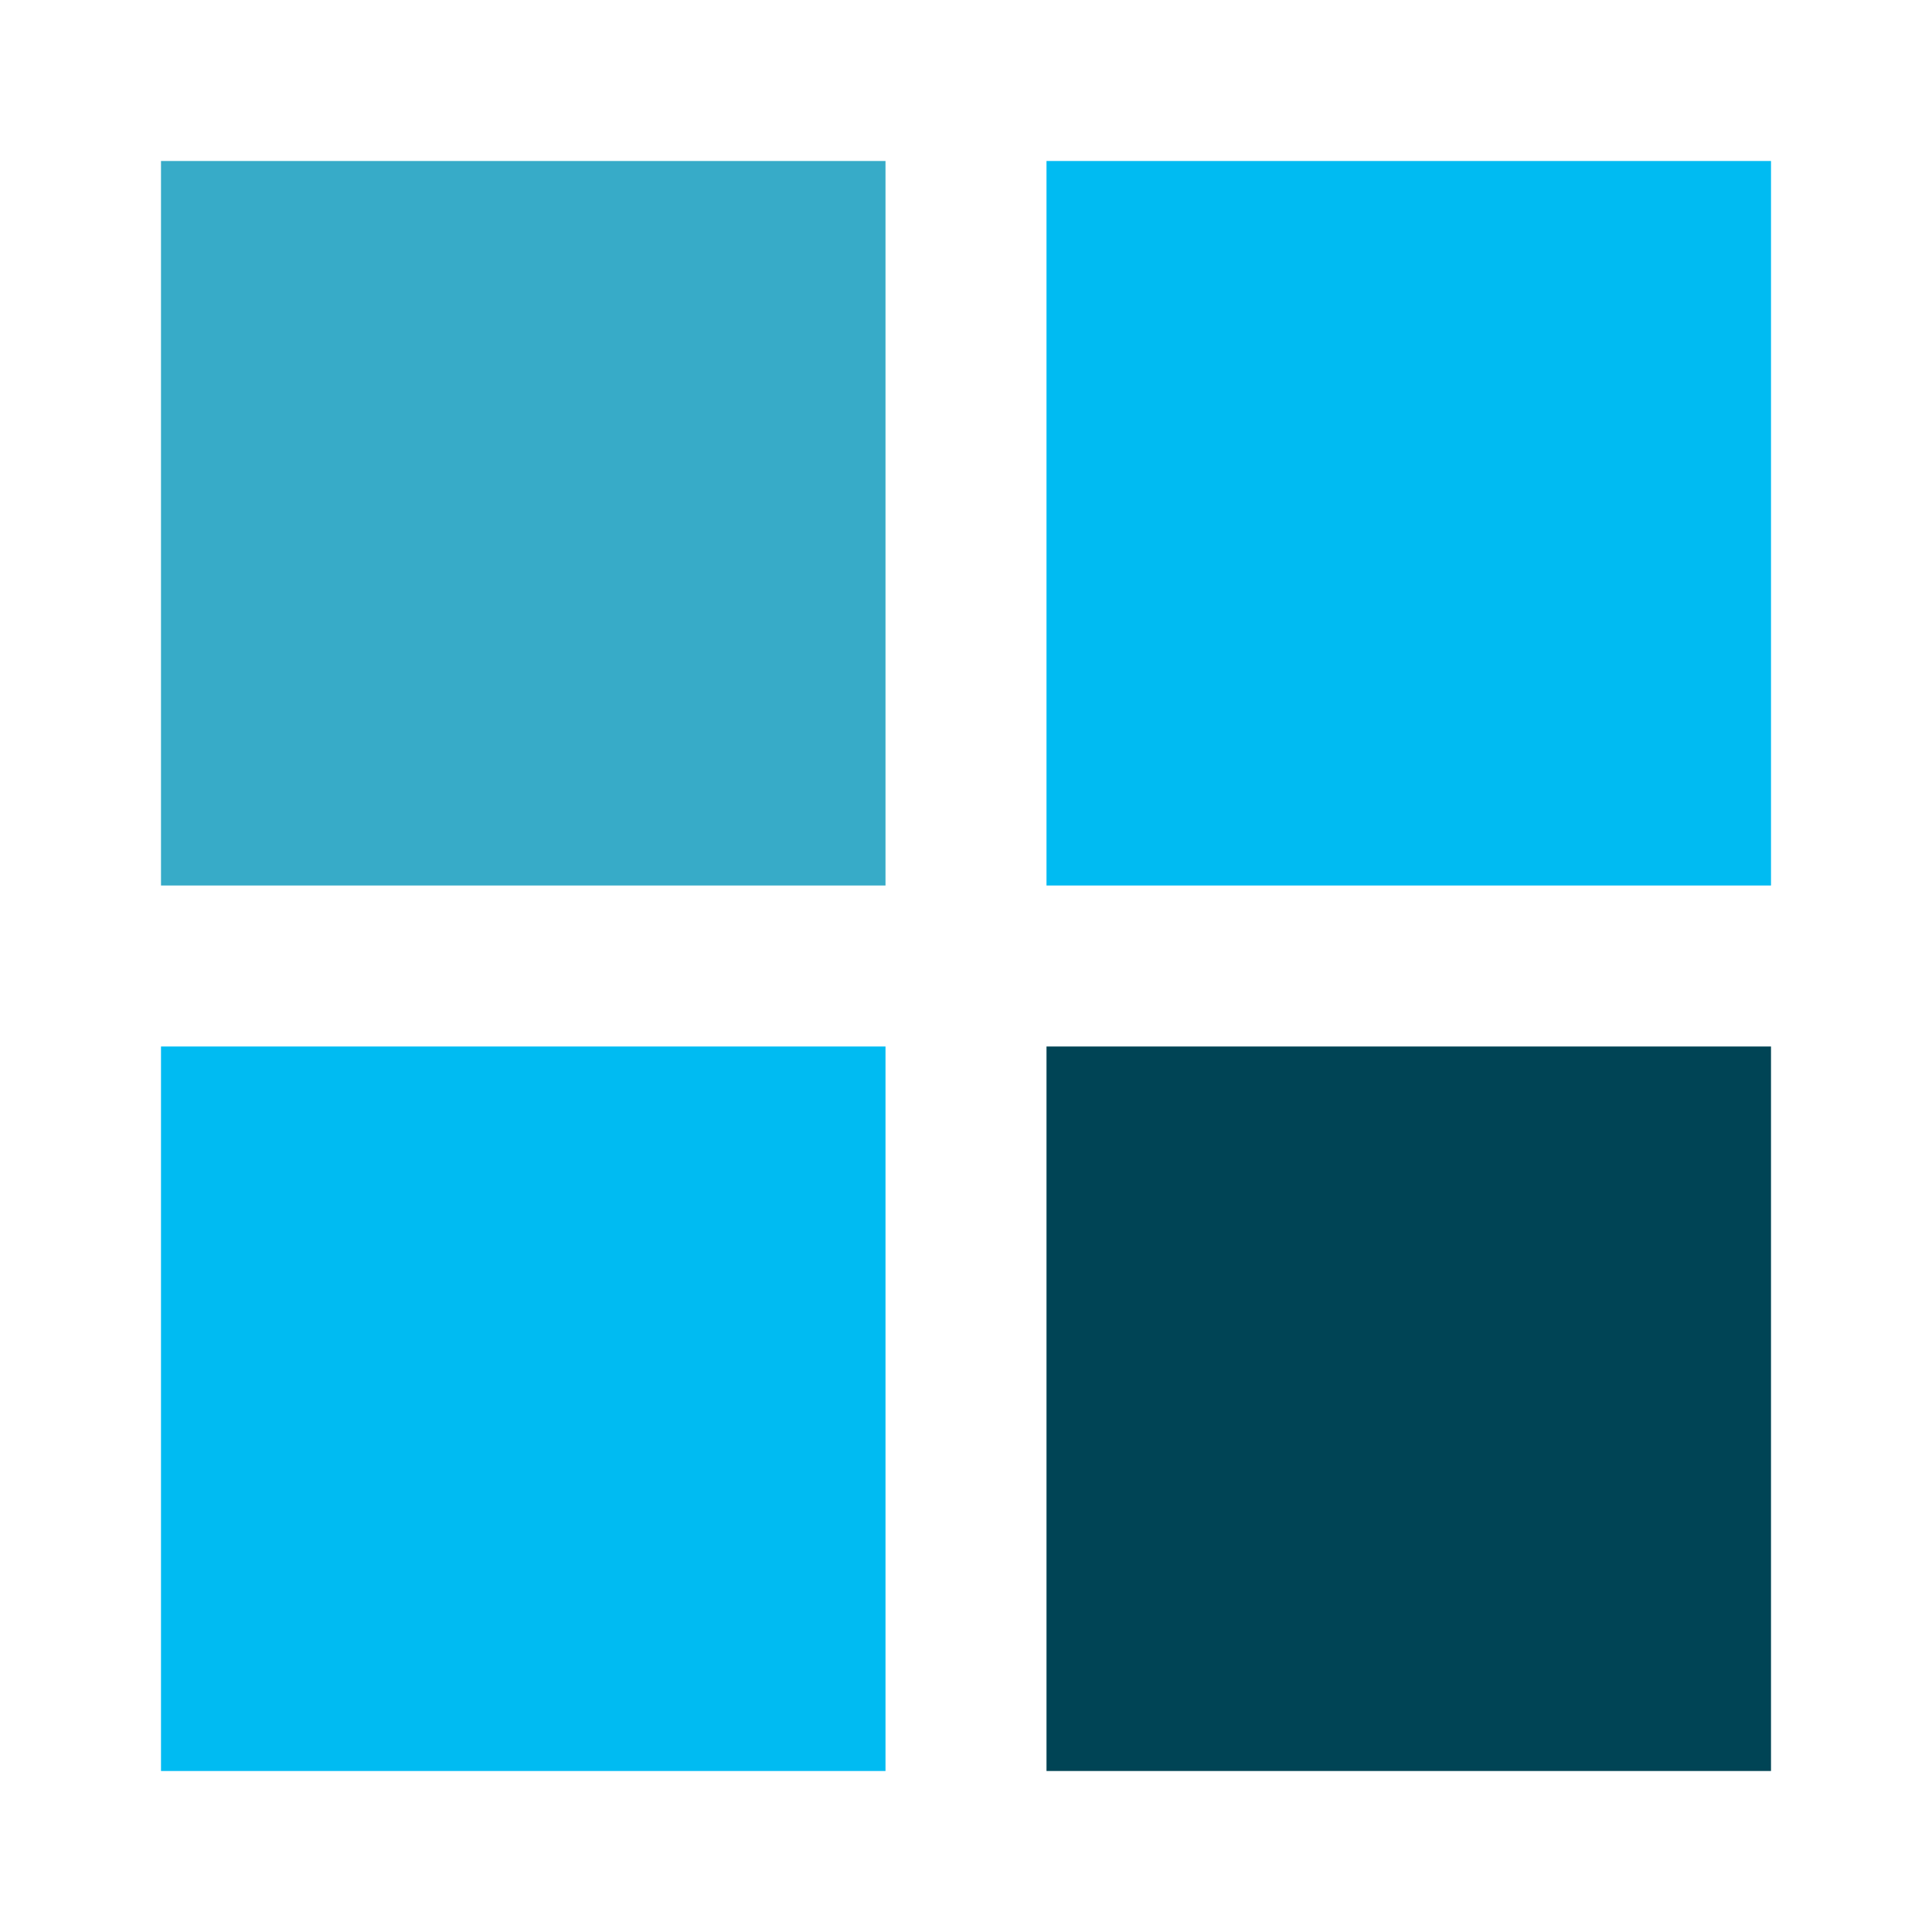<?xml version="1.0" encoding="UTF-8" standalone="no"?>
<!-- Created with Inkscape (http://www.inkscape.org/) -->

<svg
   xmlns:dc="http://purl.org/dc/elements/1.1/"
   xmlns:cc="http://creativecommons.org/ns#"
   xmlns:rdf="http://www.w3.org/1999/02/22-rdf-syntax-ns#"
   xmlns:svg="http://www.w3.org/2000/svg"
   xmlns="http://www.w3.org/2000/svg"
   xmlns:sodipodi="http://sodipodi.sourceforge.net/DTD/sodipodi-0.dtd"
   xmlns:inkscape="http://www.inkscape.org/namespaces/inkscape"
   width="48"
   height="48"
   id="svg2"
   version="1.1"
   inkscape:version="0.91 r13725"
   sodipodi:docname="workspace-switcher-right-bottom.svg">
  <defs
     id="defs4" />
  <sodipodi:namedview
     id="base"
     pagecolor="#ffffff"
     bordercolor="#666666"
     borderopacity="1.0"
     inkscape:pageopacity="0.0"
     inkscape:pageshadow="2"
     inkscape:zoom="3.959798"
     inkscape:cx="-24.415437"
     inkscape:cy="32.598846"
     inkscape:document-units="px"
     inkscape:current-layer="layer1"
     showgrid="false"
     inkscape:window-width="1366"
     inkscape:window-height="715"
     inkscape:window-x="0"
     inkscape:window-y="24"
     inkscape:window-maximized="1" />
  <g
     inkscape:label="Layer 1"
     inkscape:groupmode="layer"
     id="layer1"
     transform="translate(0,-1004.362)">
    <g
       id="g4137">
      <rect
         transform="scale(-1,-1)"
         y="-1026.362"
         x="-44"
         height="18"
         width="18"
         id="rect2994"
         style="fill:#00bbf2;fill-opacity:1;stroke:none" />
      <rect
         transform="scale(-1,-1)"
         style="fill:#004455;fill-opacity:1;stroke:none"
         id="rect2996"
         width="18"
         height="18"
         x="-44"
         y="-1048.362" />
      <rect
         transform="scale(-1,-1)"
         y="-1048.362"
         x="-22"
         height="18"
         width="18"
         id="rect2998"
         style="fill:#00bbf2;fill-opacity:1;stroke:none" />
      <rect
         transform="scale(-1,-1)"
         style="fill:#37abc8;fill-opacity:1;stroke:none"
         id="rect3000"
         width="18"
         height="18"
         x="-22"
         y="-1026.362" />
    </g>
  </g>
</svg>
